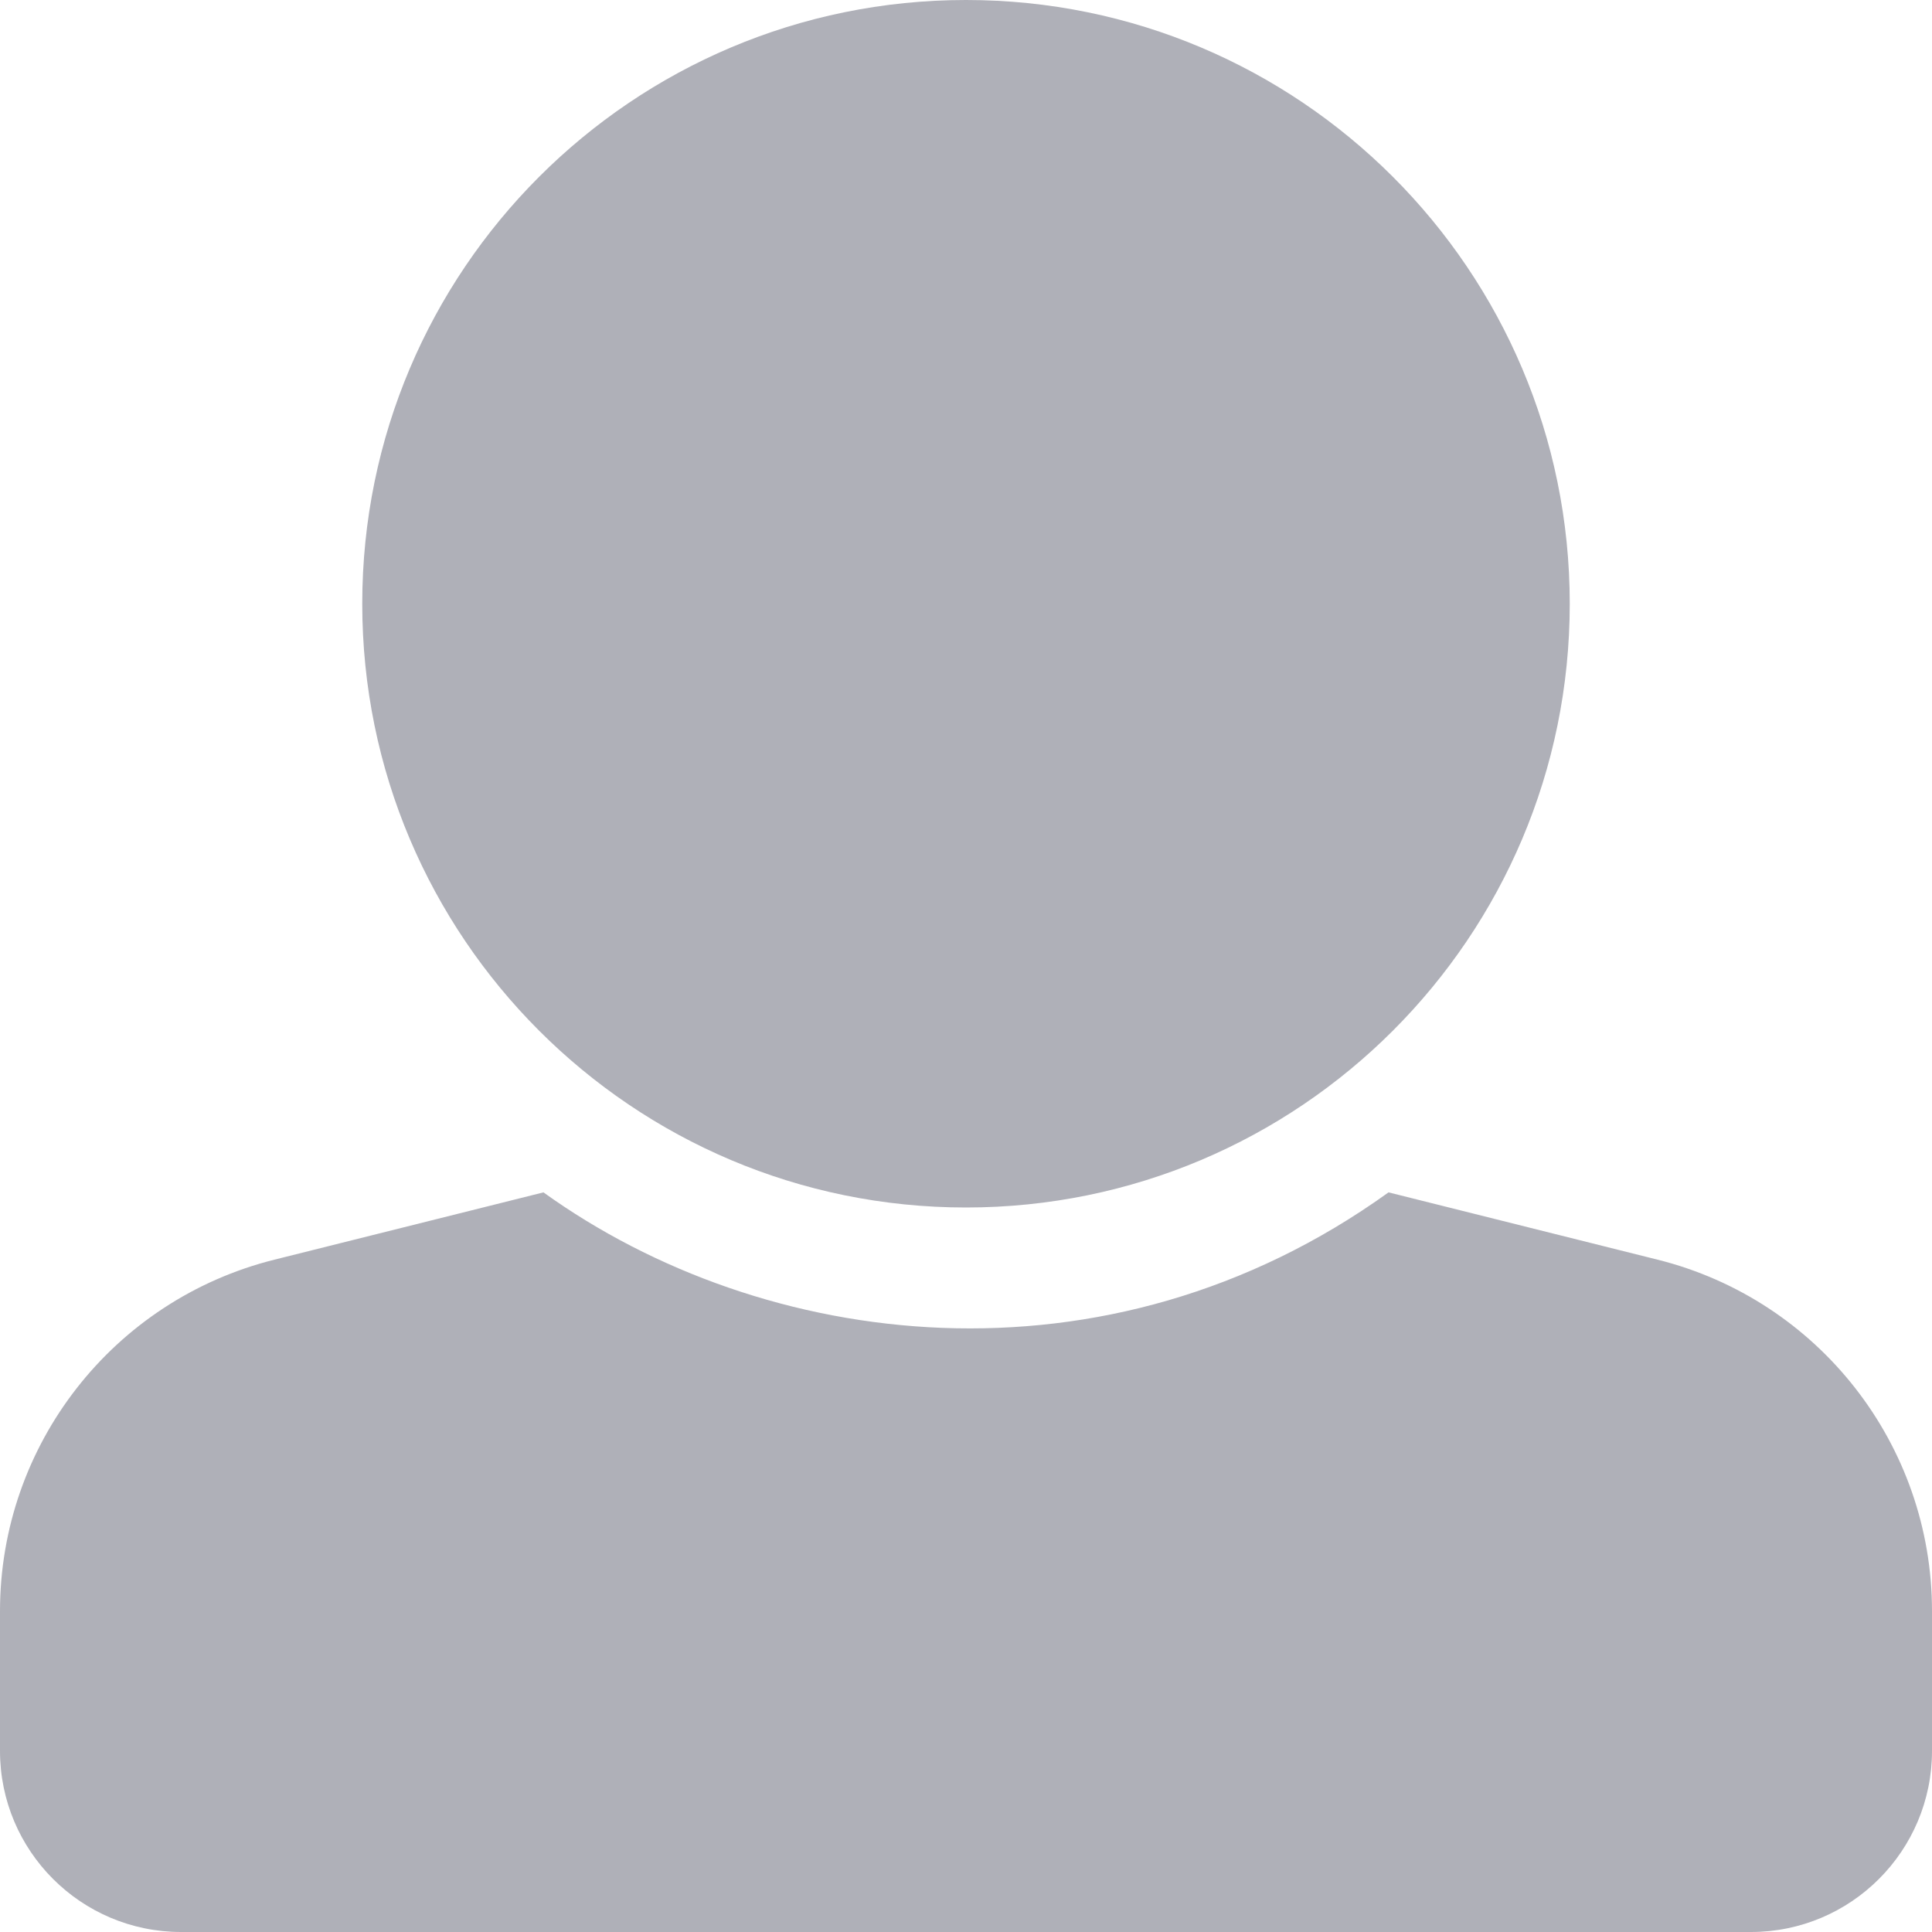 <?xml version="1.0" encoding="UTF-8"?>
<svg width="24px" height="24px" viewBox="0 0 24 24" version="1.1" xmlns="http://www.w3.org/2000/svg" xmlns:xlink="http://www.w3.org/1999/xlink">
    <!-- Generator: Sketch 55.2 (78181) - https://sketchapp.com -->
    <title>ic_user</title>
    <desc>Created with Sketch.</desc>
    <g id="Page-1" stroke="none" stroke-width="1" fill="none" fill-rule="evenodd">
        <g id="Home" transform="translate(-301, -630)" fill="#AFB0B8" fill-rule="nonzero">
            <g id="ic_user" transform="translate(301, 630)">
                <path d="M12,0 C16.142,0 19.5,3.358 19.5,7.5 C19.5,11.642 16.142,15 12,15 C7.858,15 4.5,11.642 4.5,7.5 C4.5,3.358 7.858,0 12,0 Z M20.591,15.648 L17.249,14.812 C13.737,17.338 9.48,16.775 6.751,14.812 L3.409,15.648 C1.405,16.149 0,17.949 0,20.014 L0,21.75 C0,22.993 1.007,24 2.25,24 L21.75,24 C22.993,24 24,22.993 24,21.75 L24,20.014 C24,17.949 22.595,16.149 20.591,15.648 L20.591,15.648 Z" id="Shape"></path>
            </g>
        </g>
    </g>
</svg>